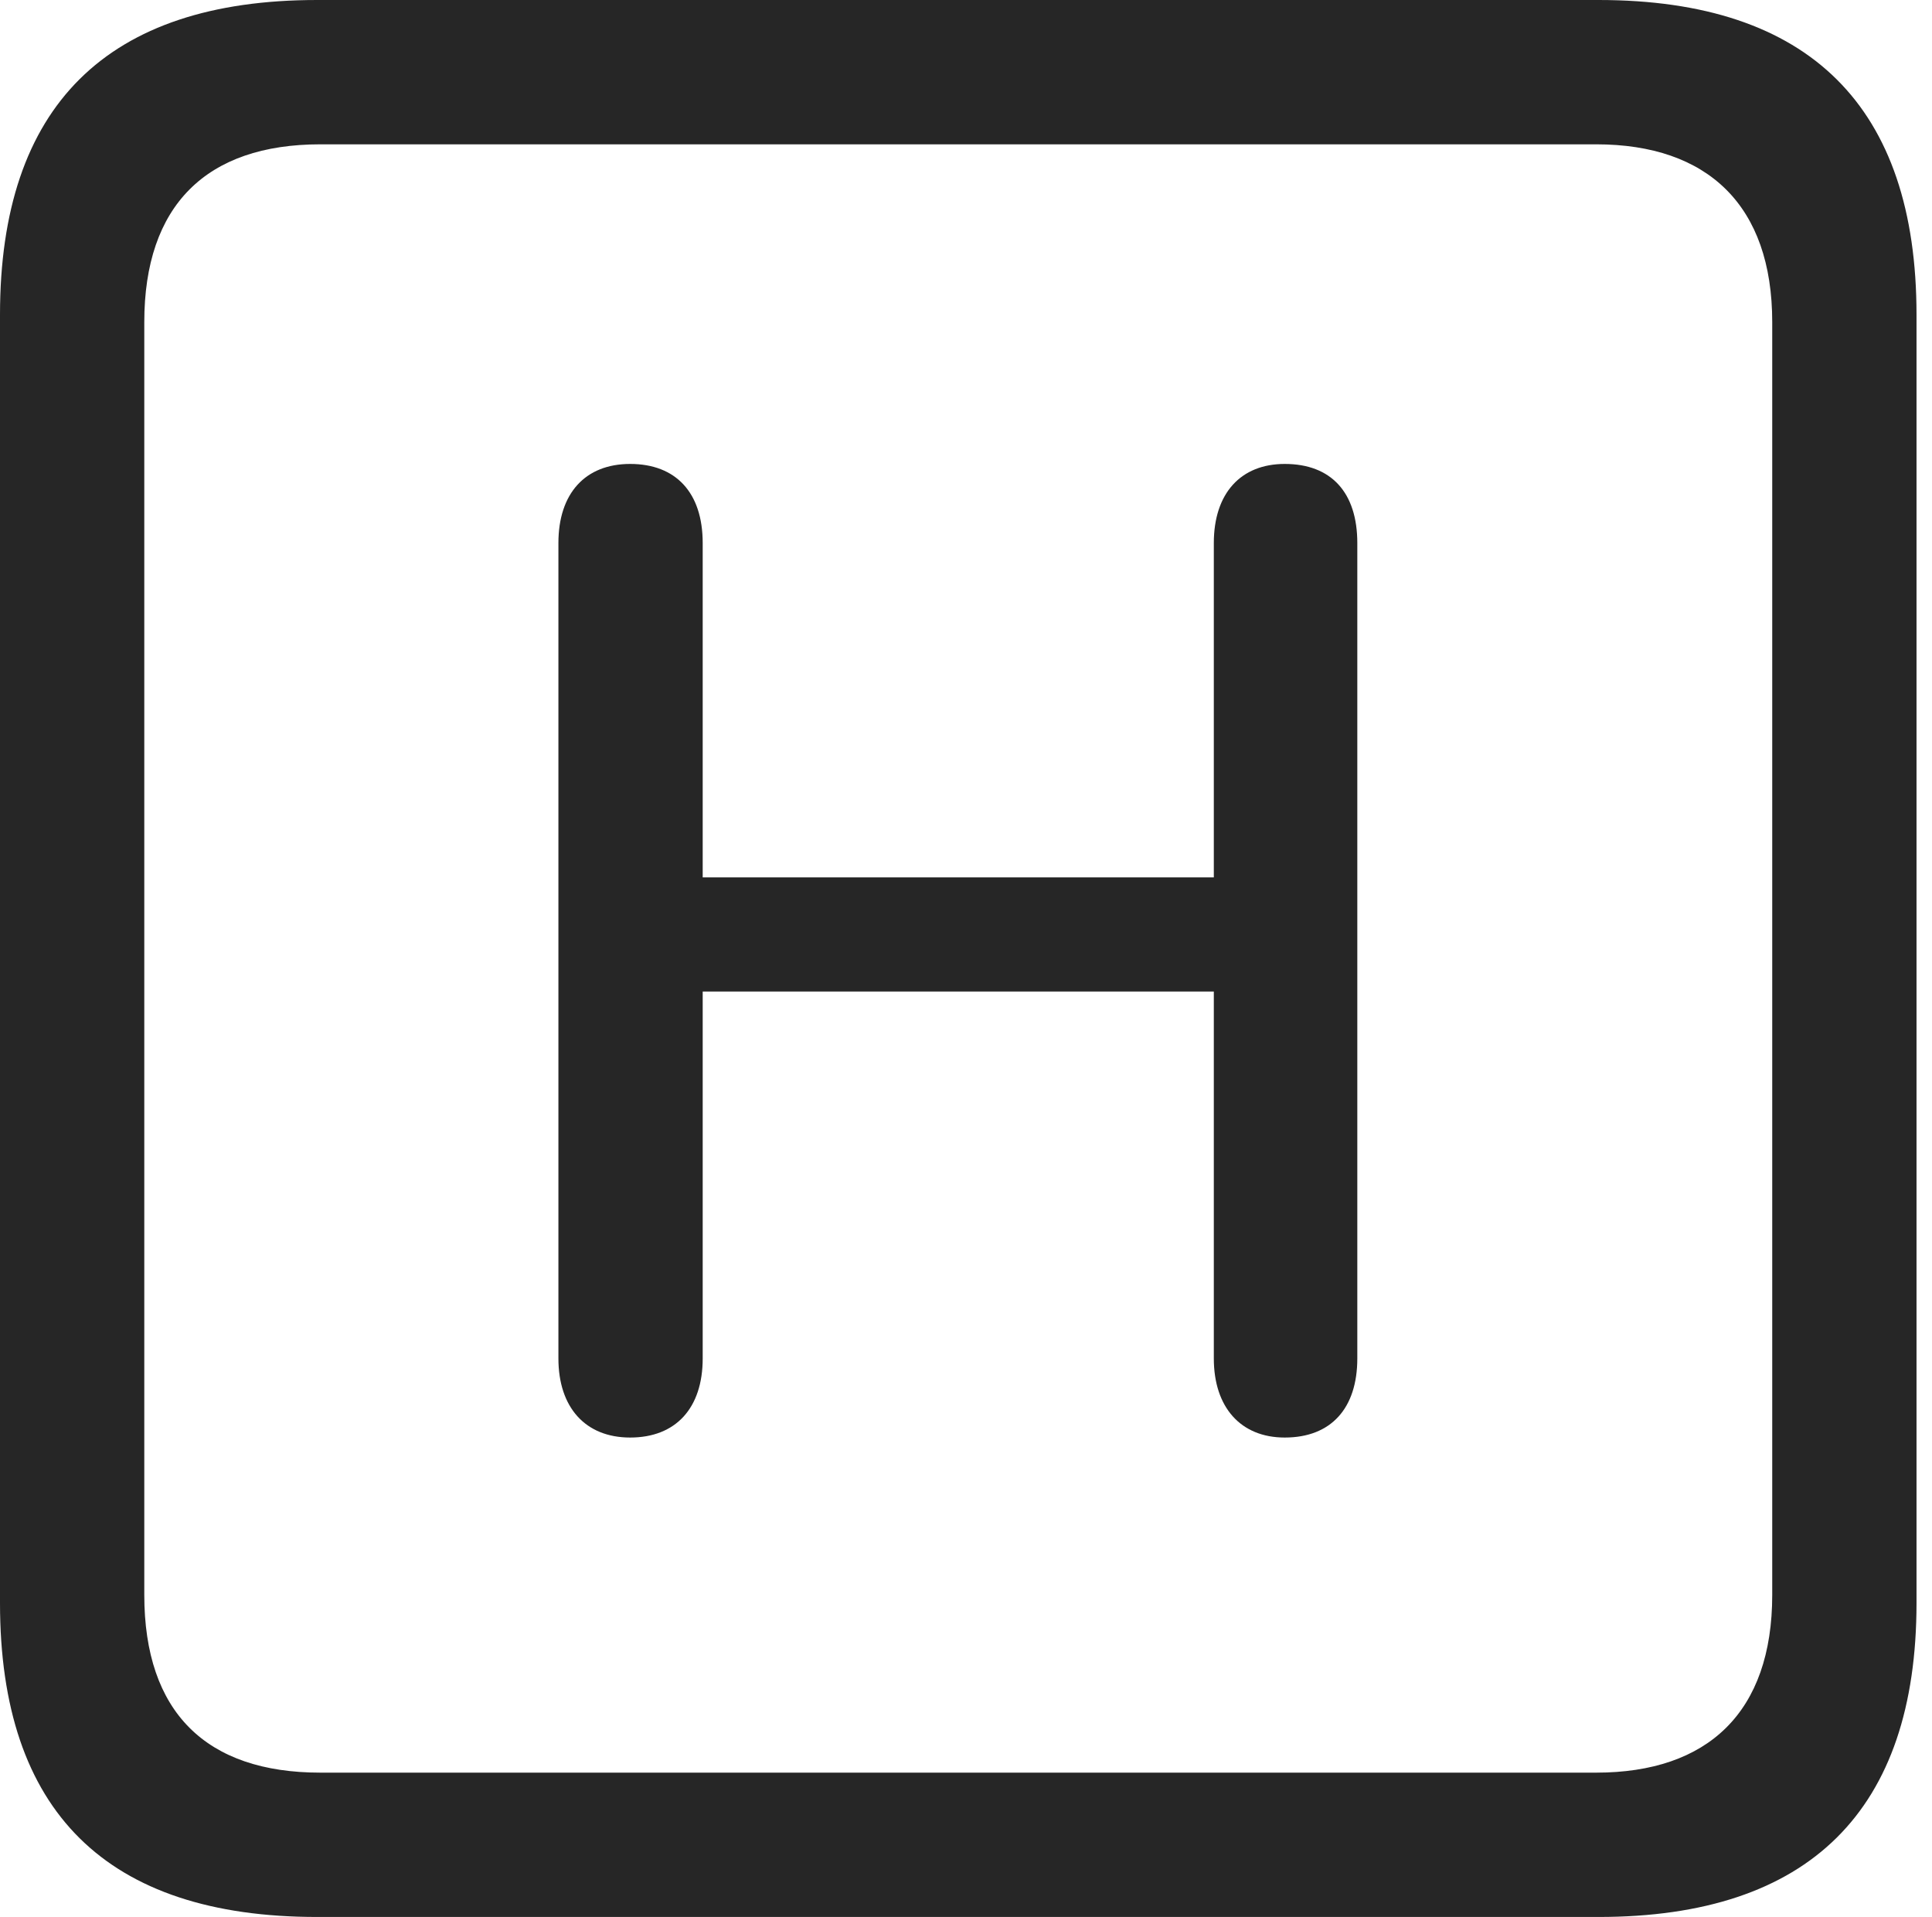 <?xml version="1.0" encoding="UTF-8"?>
<!--Generator: Apple Native CoreSVG 326-->
<!DOCTYPE svg
PUBLIC "-//W3C//DTD SVG 1.1//EN"
       "http://www.w3.org/Graphics/SVG/1.1/DTD/svg11.dtd">
<svg version="1.1" xmlns="http://www.w3.org/2000/svg" xmlns:xlink="http://www.w3.org/1999/xlink" viewBox="0 0 46.289 45.918">
 <g>
  <rect height="45.918" opacity="0" width="46.289" x="0" y="0"/>
  <path d="M7.598 45.918L38.301 45.918C43.359 45.918 45.918 43.359 45.918 38.398L45.918 7.539C45.918 2.559 43.359 0 38.301 0L7.598 0C2.559 0 0 2.539 0 7.539L0 38.398C0 43.398 2.559 45.918 7.598 45.918ZM7.676 42.461C4.941 42.461 3.457 41.016 3.457 38.203L3.457 7.715C3.457 4.922 4.941 3.457 7.676 3.457L38.242 3.457C40.918 3.457 42.461 4.922 42.461 7.715L42.461 38.203C42.461 41.016 40.918 42.461 38.242 42.461Z" fill="black" fill-opacity="0.85"/>
  <path d="M15.098 34.434C16.191 34.434 16.836 33.73 16.836 32.539L16.836 23.75L29.082 23.75L29.082 32.539C29.082 33.711 29.727 34.434 30.781 34.434C31.895 34.434 32.52 33.73 32.52 32.539L32.52 13.008C32.52 11.797 31.895 11.113 30.781 11.113C29.727 11.113 29.082 11.816 29.082 13.008L29.082 21.016L16.836 21.016L16.836 13.008C16.836 11.797 16.191 11.113 15.098 11.113C14.023 11.113 13.379 11.816 13.379 13.008L13.379 32.539C13.379 33.711 14.023 34.434 15.098 34.434Z" fill="black" fill-opacity="0.85"/>
 </g>
</svg>
